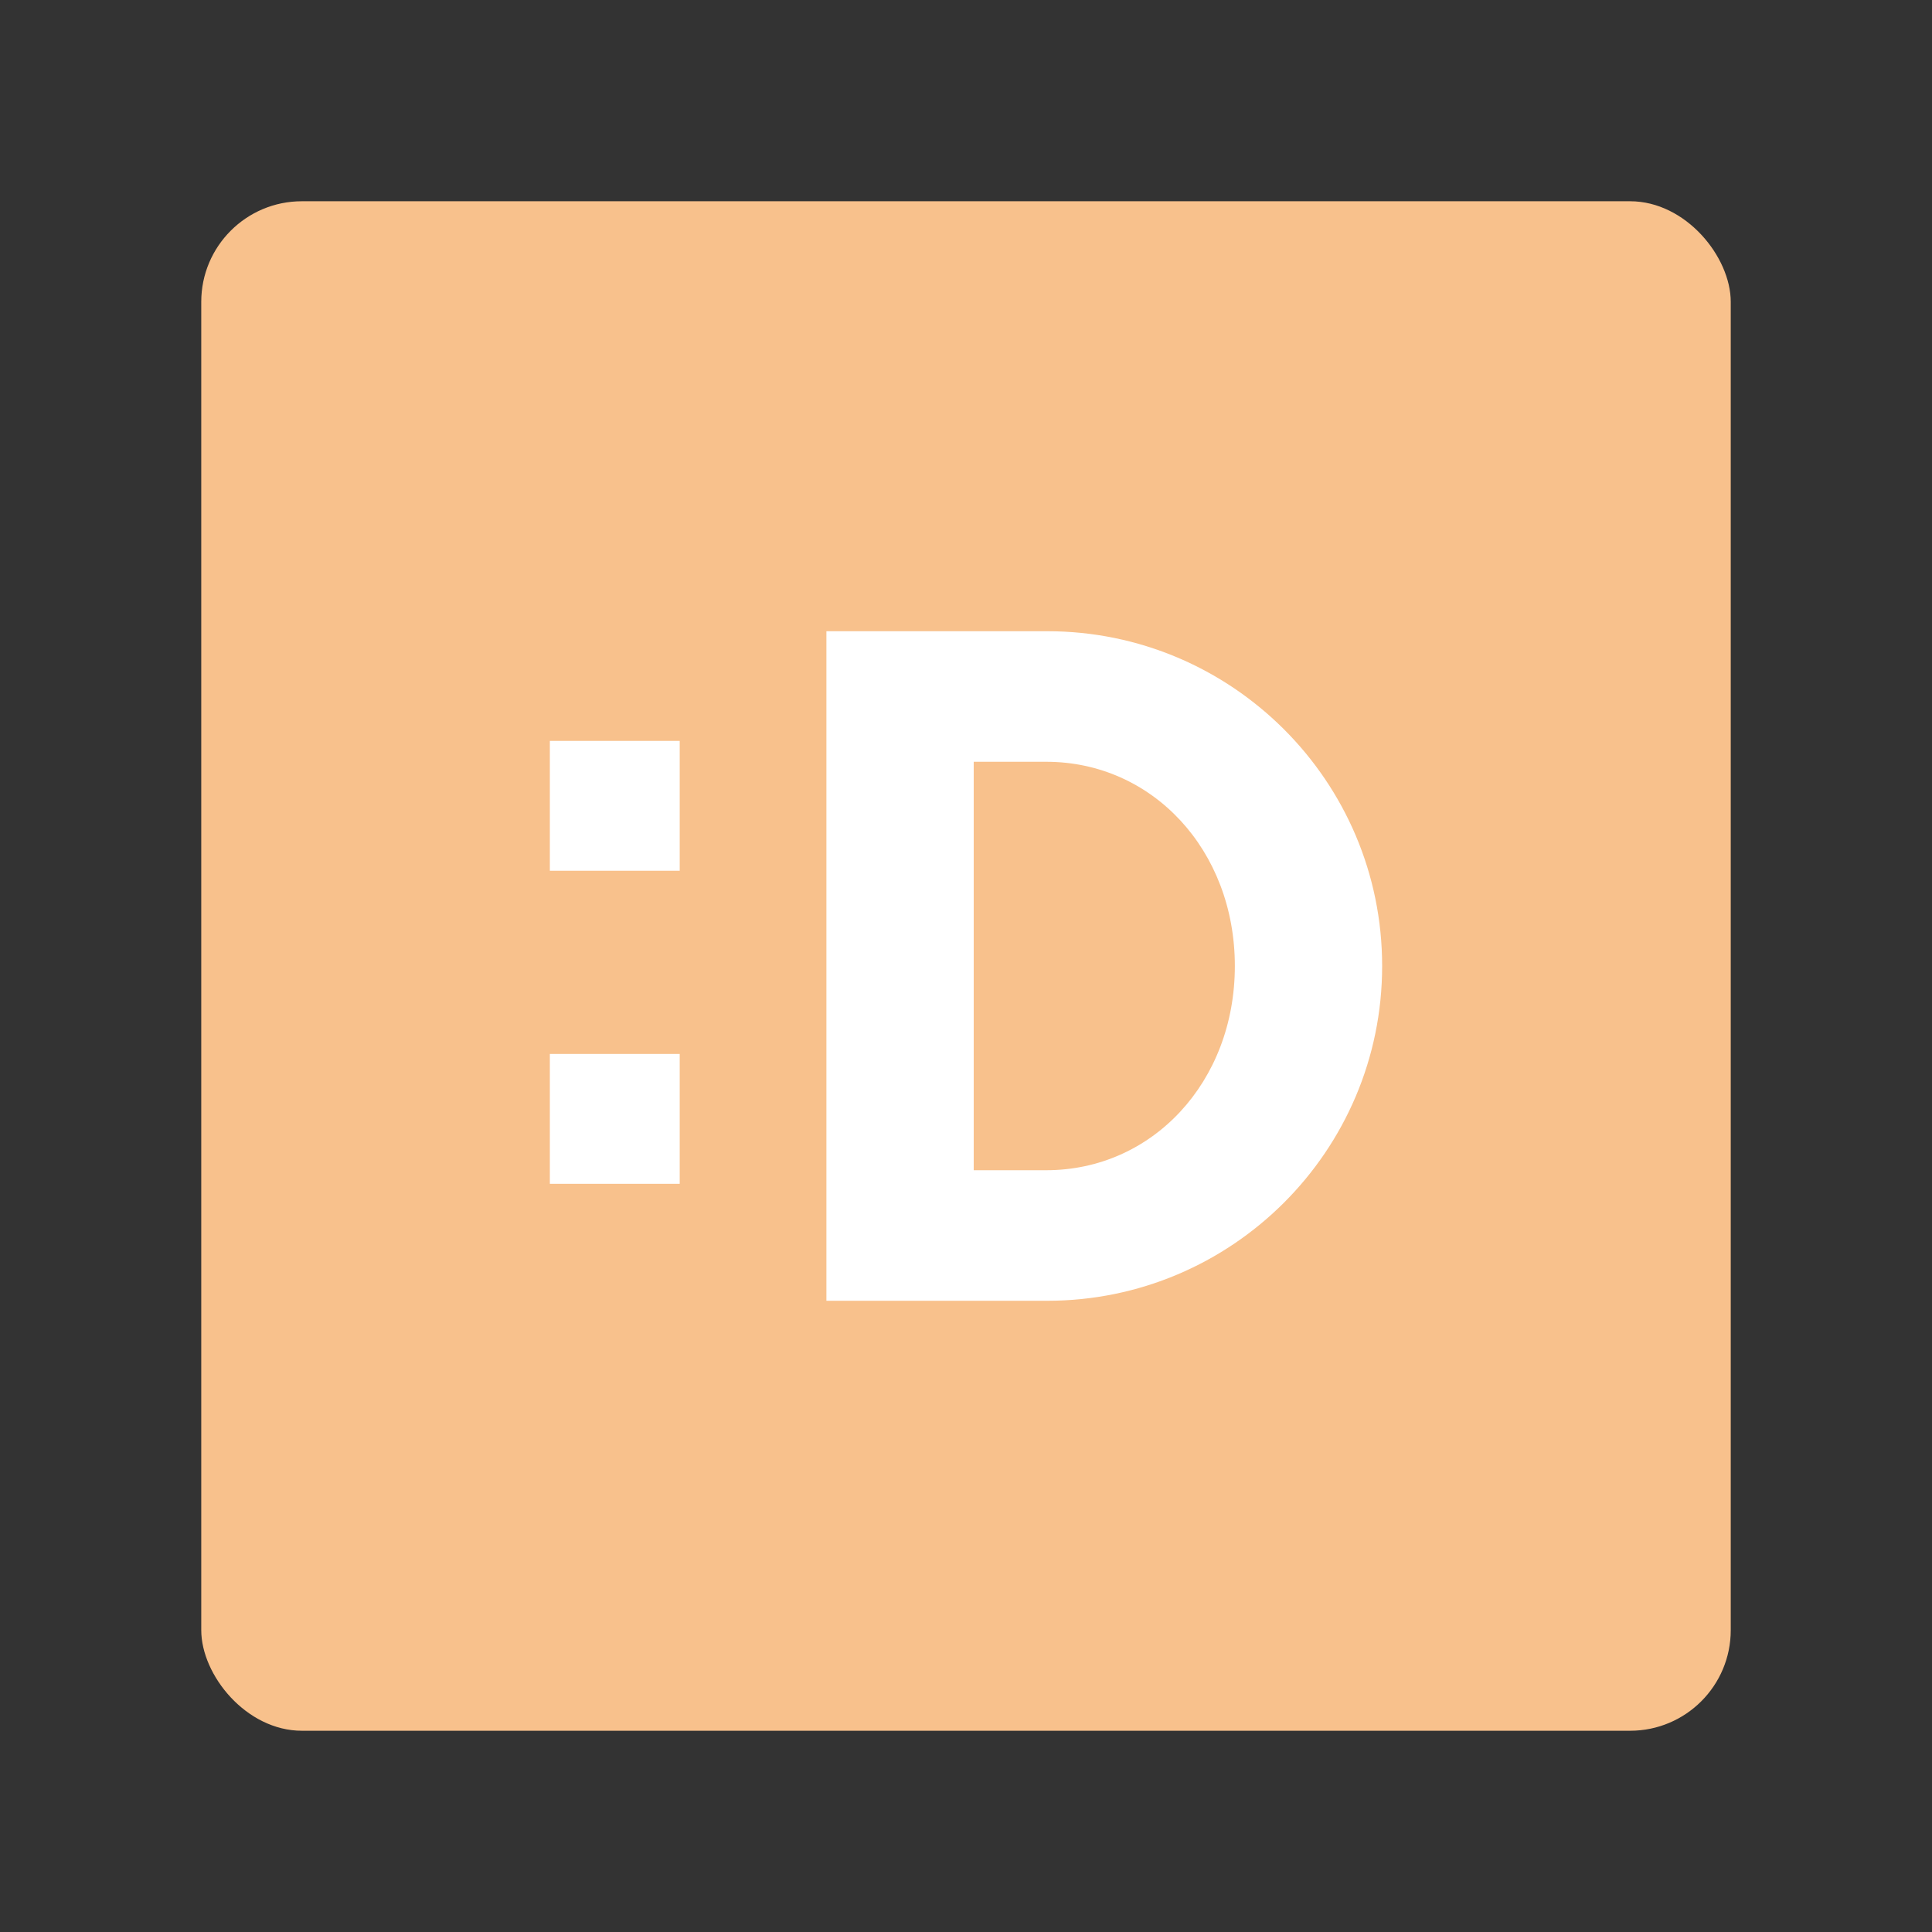 <?xml version="1.0" encoding="UTF-8"?>
<svg version="1.1" viewBox="0 0 192 192" xmlns="http://www.w3.org/2000/svg">
 <rect x="0" y="0" width="192" height="192" fill="#333333" stroke="none"/>
 <rect class="a" x="20" y="20" width="152" height="152" rx="10" style="fill:#f8c18c"/>
 <path d="m82.128 129.27h21.958c18.299 0 33.27-14.861 33.27-33.27 0-18.41-14.972-33.27-33.27-33.27h-21.958zm14.639-12.975v-40.59h7.209c10.536 0 18.742 8.761 18.742 20.295 0 11.534-8.207 20.295-18.742 20.295z" style="fill:#fff;stroke-linecap:round;stroke-linejoin:round;stroke-width:110.9" aria-label=":D"/>
 <rect x="54.643" y="73.629" width="12.905" height="12.905" ry="2.6645e-15" style="fill:#fff"/>
 <rect x="54.643" y="104.74" width="12.905" height="12.905" ry="2.6645e-15" style="fill:#fff"/>
</svg>
